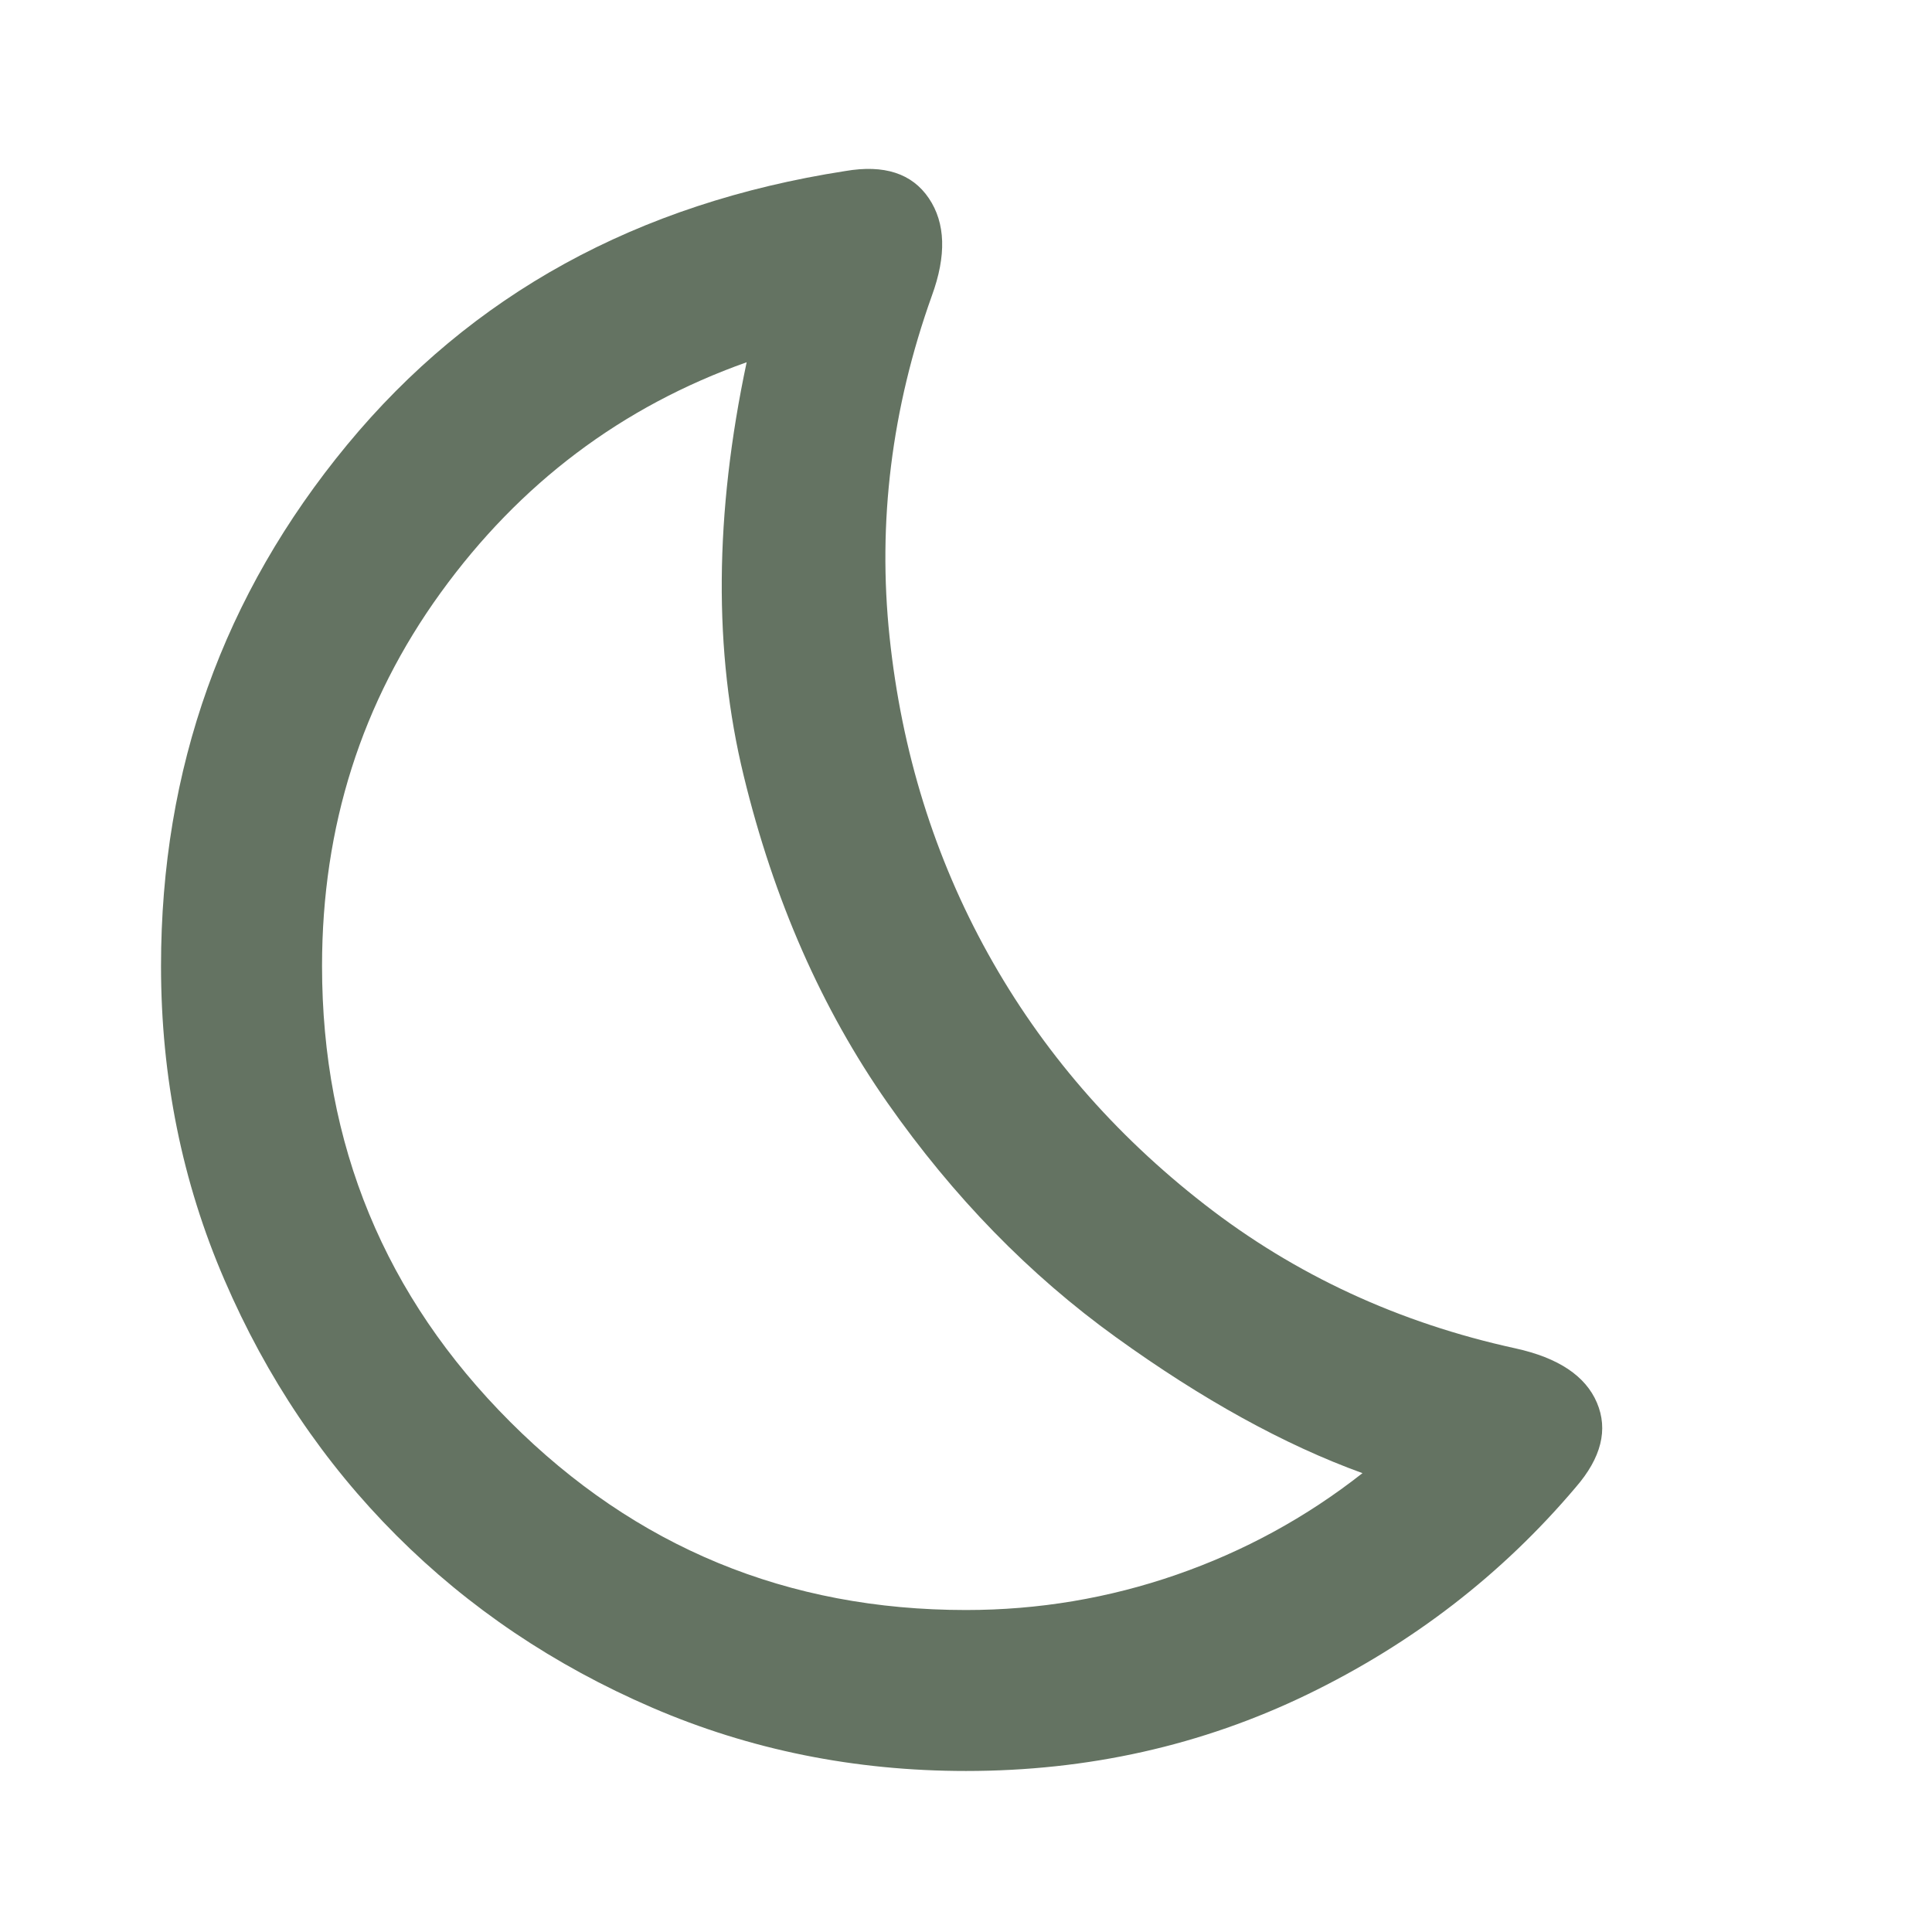 <svg width="32" height="32" viewBox="0 0 32 32" fill="none" xmlns="http://www.w3.org/2000/svg">
<path d="M16 26.667C17.2 26.667 18.362 26.472 19.484 26.083C20.606 25.694 21.634 25.133 22.567 24.4C21.278 23.933 19.917 23.183 18.484 22.149C17.05 21.116 15.789 19.822 14.7 18.267C13.611 16.711 12.817 14.905 12.318 12.849C11.817 10.794 11.834 8.511 12.367 6C10.3 6.733 8.611 8.005 7.3 9.816C5.989 11.628 5.334 13.689 5.334 16C5.334 18.956 6.373 21.473 8.451 23.551C10.528 25.628 13.045 26.667 16 26.667ZM16 29.333C14.156 29.333 12.422 28.983 10.8 28.283C9.178 27.583 7.767 26.633 6.567 25.433C5.367 24.233 4.417 22.822 3.718 21.2C3.017 19.578 2.667 17.845 2.667 16C2.667 12.733 3.695 9.856 5.75 7.367C7.806 4.878 10.556 3.367 14 2.833C14.645 2.722 15.106 2.872 15.384 3.283C15.662 3.694 15.678 4.233 15.434 4.9C14.767 6.767 14.534 8.65 14.734 10.549C14.934 12.45 15.478 14.2 16.367 15.8C17.256 17.4 18.451 18.783 19.951 19.949C21.451 21.116 23.167 21.911 25.1 22.333C25.811 22.489 26.261 22.789 26.45 23.233C26.639 23.678 26.523 24.145 26.1 24.633C24.878 26.078 23.395 27.222 21.651 28.067C19.906 28.911 18.023 29.333 16 29.333Z" fill="#647362"/>
</svg>
